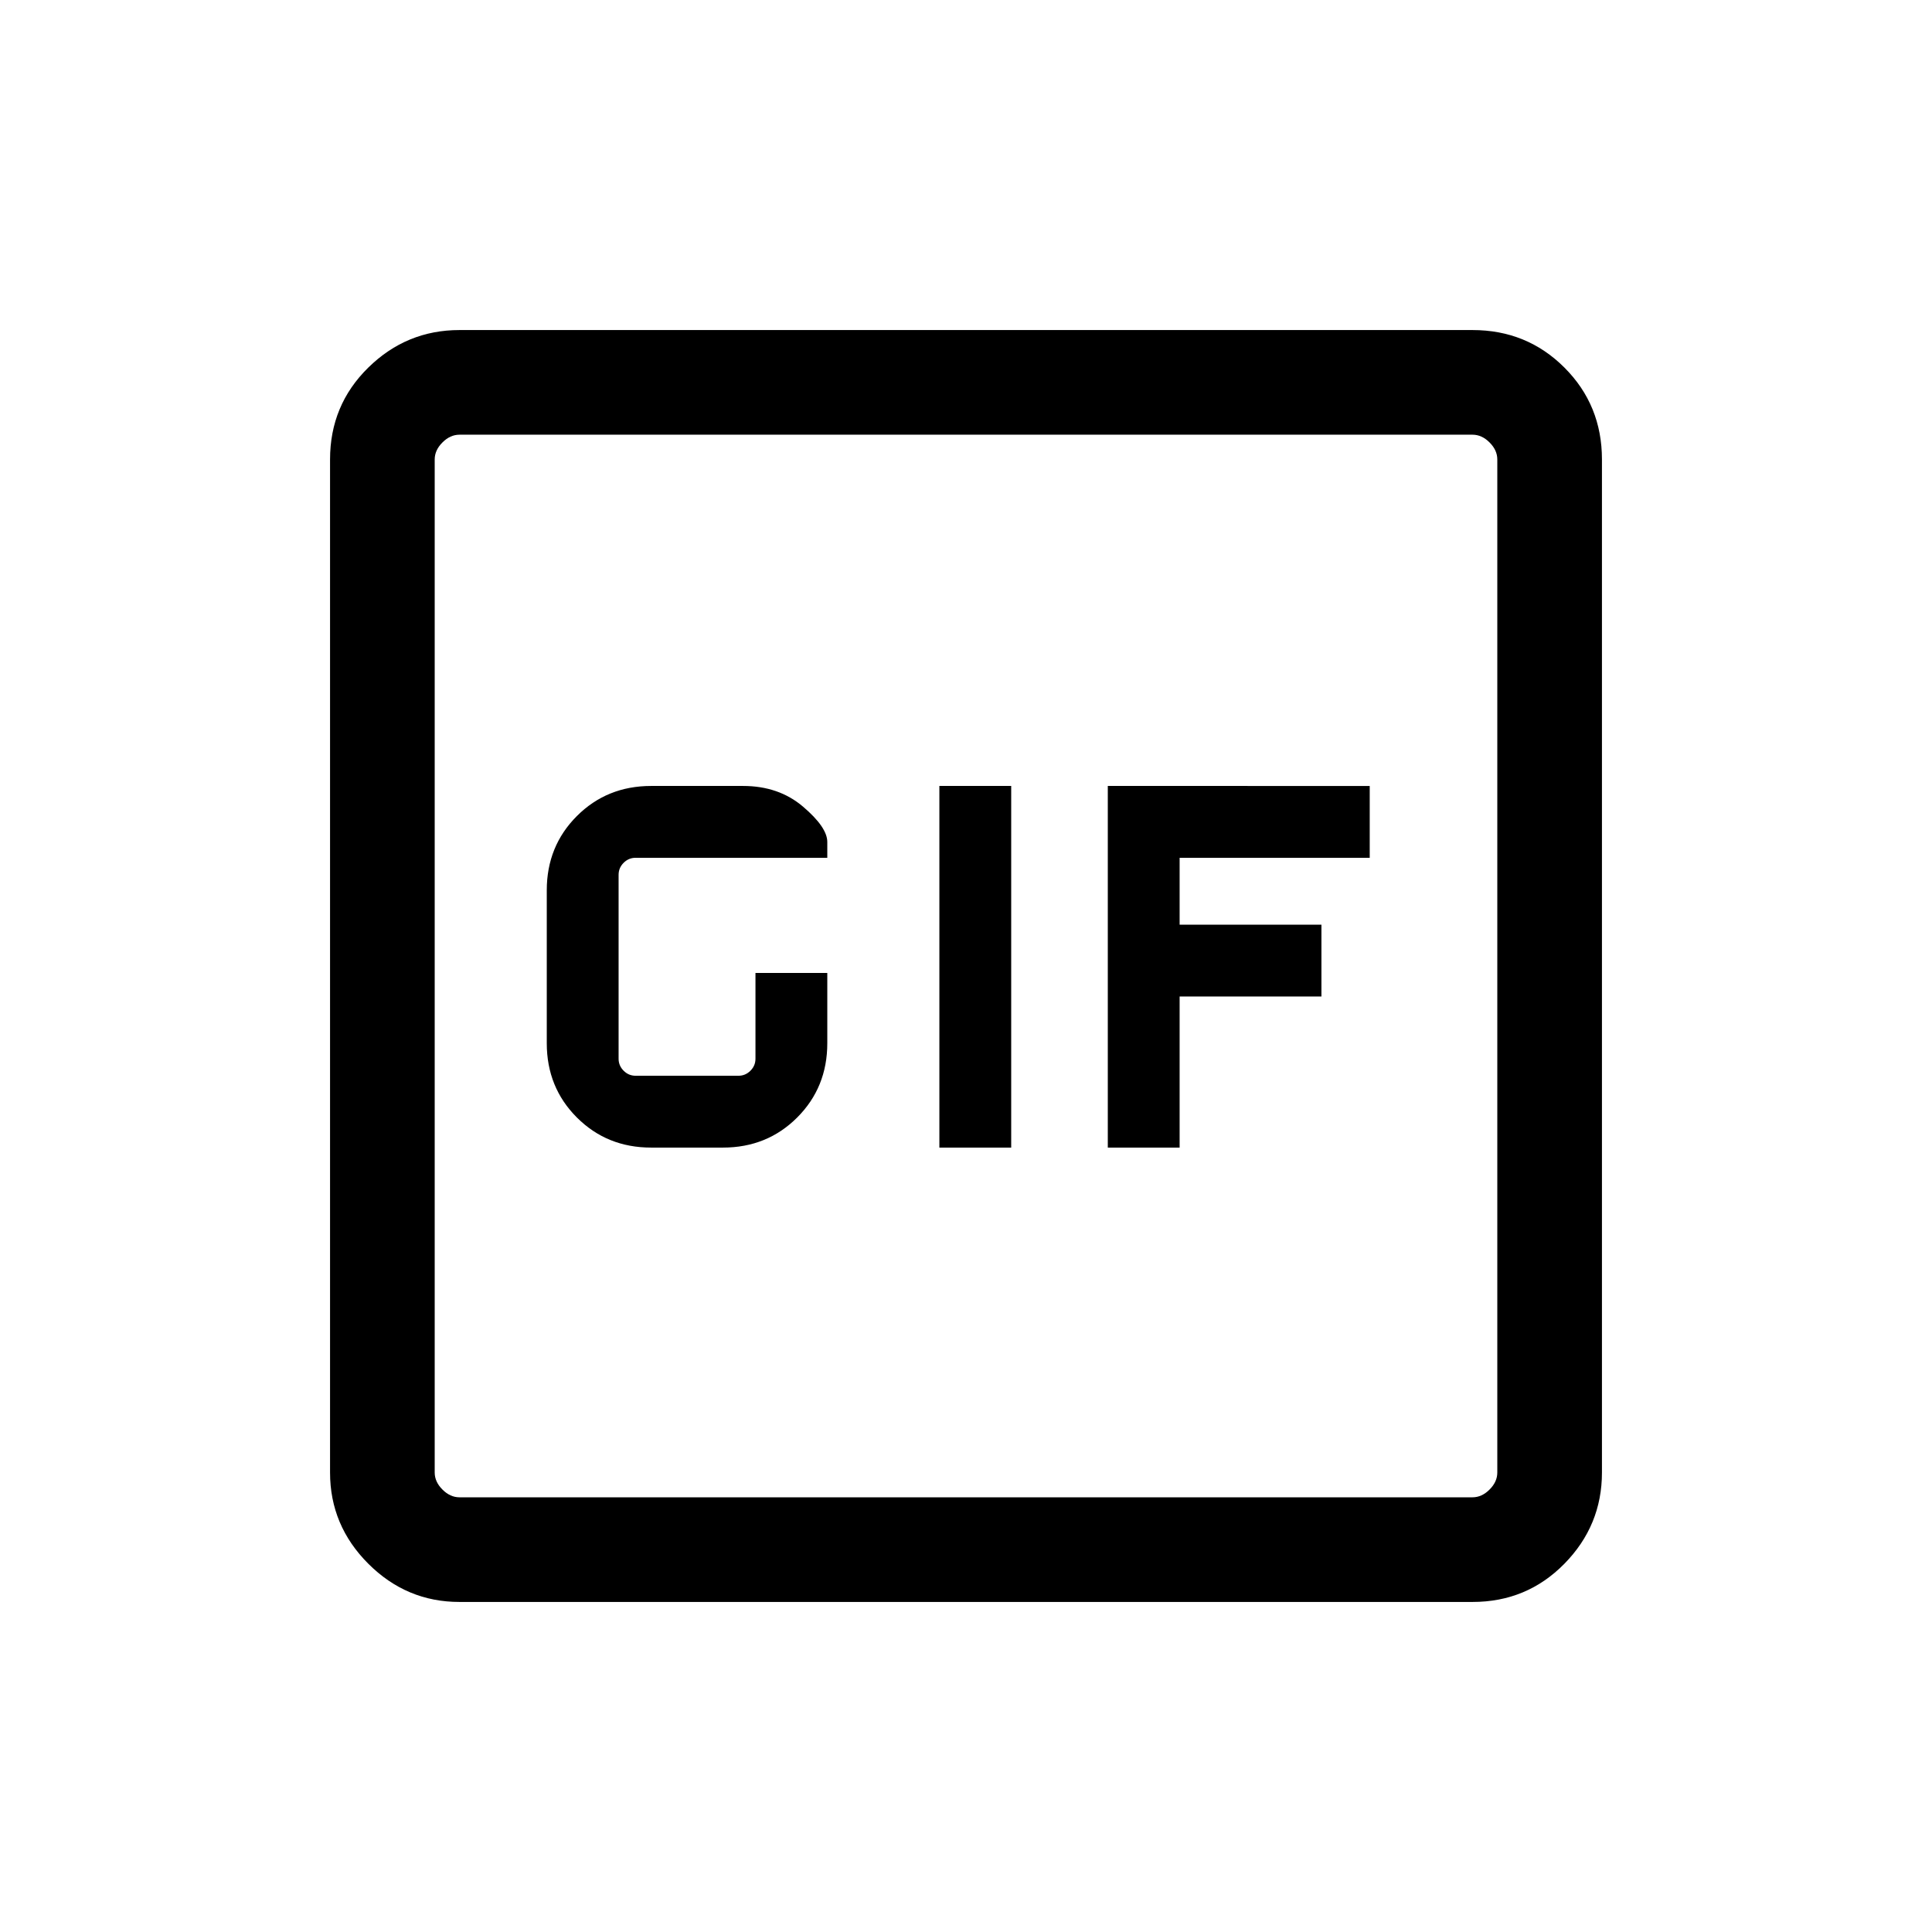 <svg xmlns="http://www.w3.org/2000/svg" height="20" viewBox="0 -960 960 960" width="20"><path d="M228.31-164Q202-164 183-183q-19-19-19-45.31v-503.38q0-27.01 19-45.66Q202-796 228.31-796h503.38q27.01 0 45.66 18.65Q796-758.7 796-731.69v503.38Q796-202 777.35-183q-18.65 19-45.66 19H228.31Zm0-52h503.38q4.62 0 8.46-3.85 3.85-3.84 3.85-8.46v-503.38q0-4.62-3.85-8.46-3.84-3.85-8.46-3.85H228.31q-4.62 0-8.46 3.85-3.85 3.84-3.85 8.46v503.38q0 4.62 3.85 8.46 3.84 3.85 8.46 3.85Zm238.46-173.77h35.69v-179.69h-35.69v179.69Zm-143.23 0h35.69q21.94 0 36.89-14.95 14.96-14.96 14.96-36.9v-34.92h-35.69v42.62q0 3.46-2.5 5.96t-5.97 2.5h-51.07q-3.47 0-5.97-2.5-2.5-2.5-2.5-5.96v-91.39q0-3.46 2.5-5.96t5.97-2.5h95.23v-7.85q0-7.3-12.07-17.57t-29.78-10.27h-45.69q-21.94 0-36.89 14.95-14.96 14.96-14.96 36.9v75.99q0 21.94 14.96 36.9 14.95 14.95 36.89 14.95Zm226.92 0h35.69v-75.08h70.46v-35.69h-70.46v-33.23h94.46v-35.69H550.46v179.69ZM216-216v-528 528Z"/></svg>